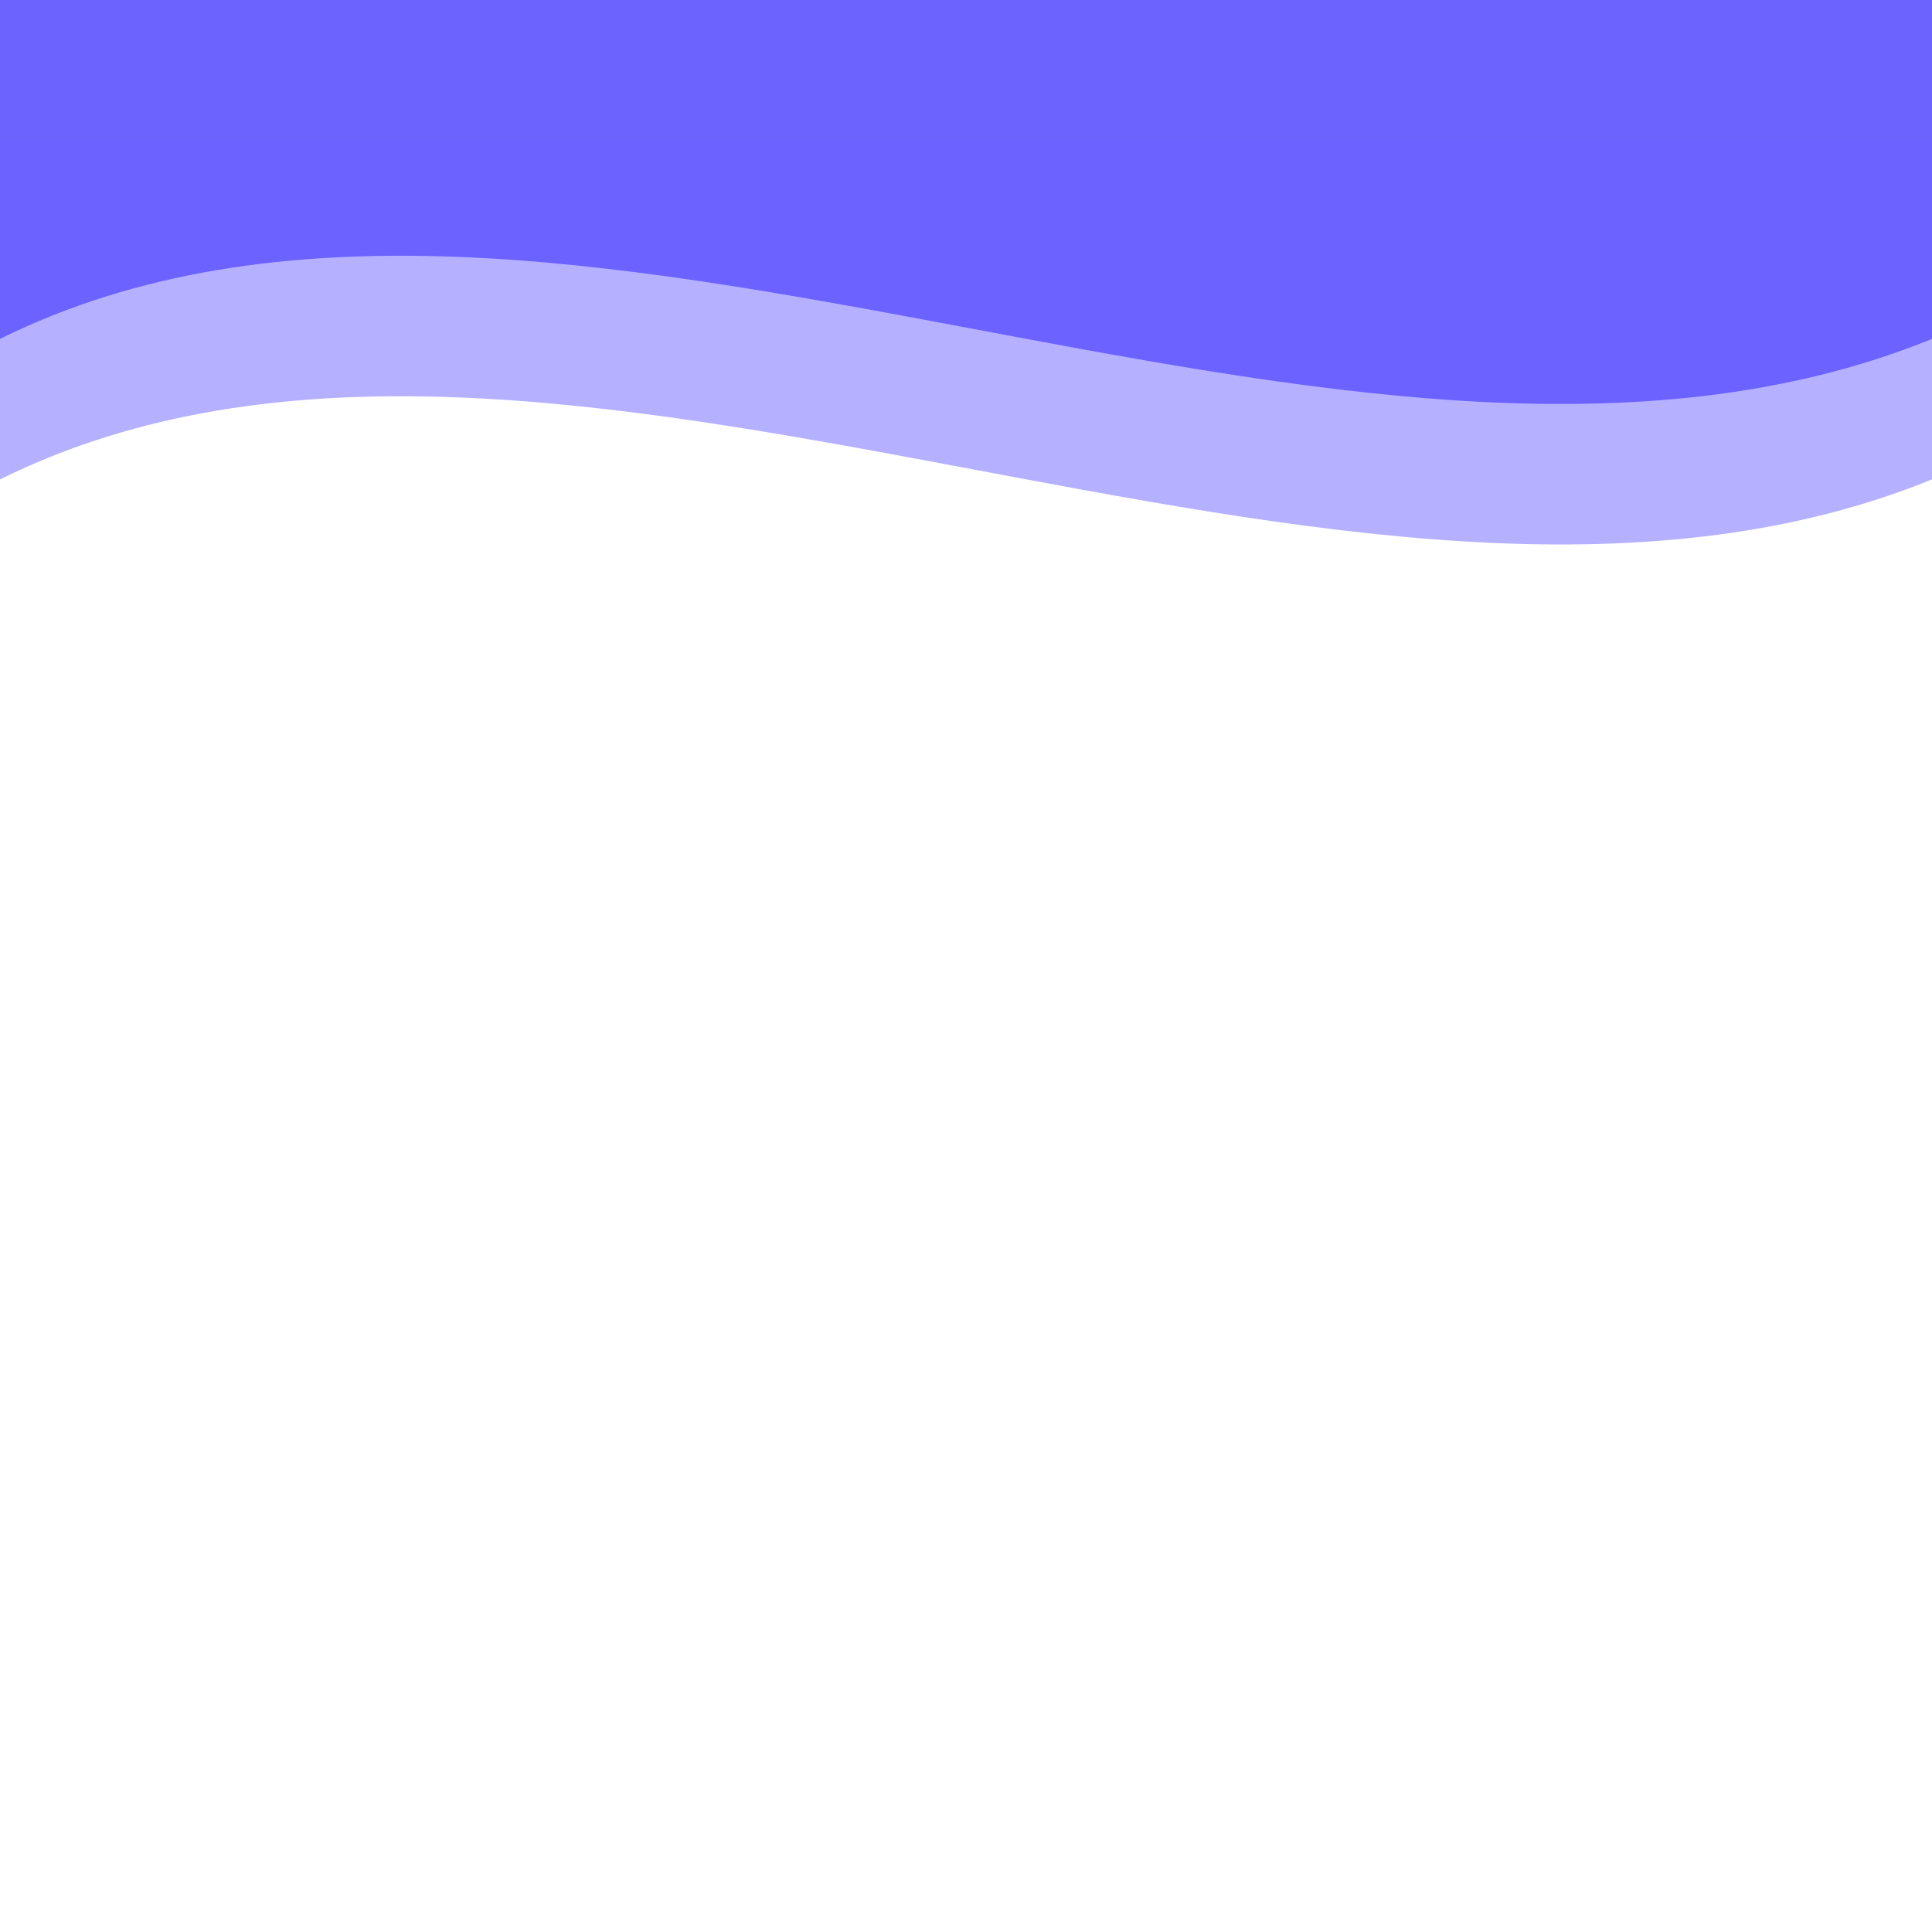 <svg width="110" height="110" viewBox="0 0 110 110" fill="none" xmlns="http://www.w3.org/2000/svg">
<rect width="110" height="110" fill="white"/>
<path d="M0 0H110V19.295C76.702 32.845 31.503 3.686 0 19.295V0Z" fill="#6C63FF"/>
<path opacity="0.5" d="M0 8H110V27.295C76.702 40.845 31.503 11.686 0 27.295V8Z" fill="#6C63FF"/>
</svg>

